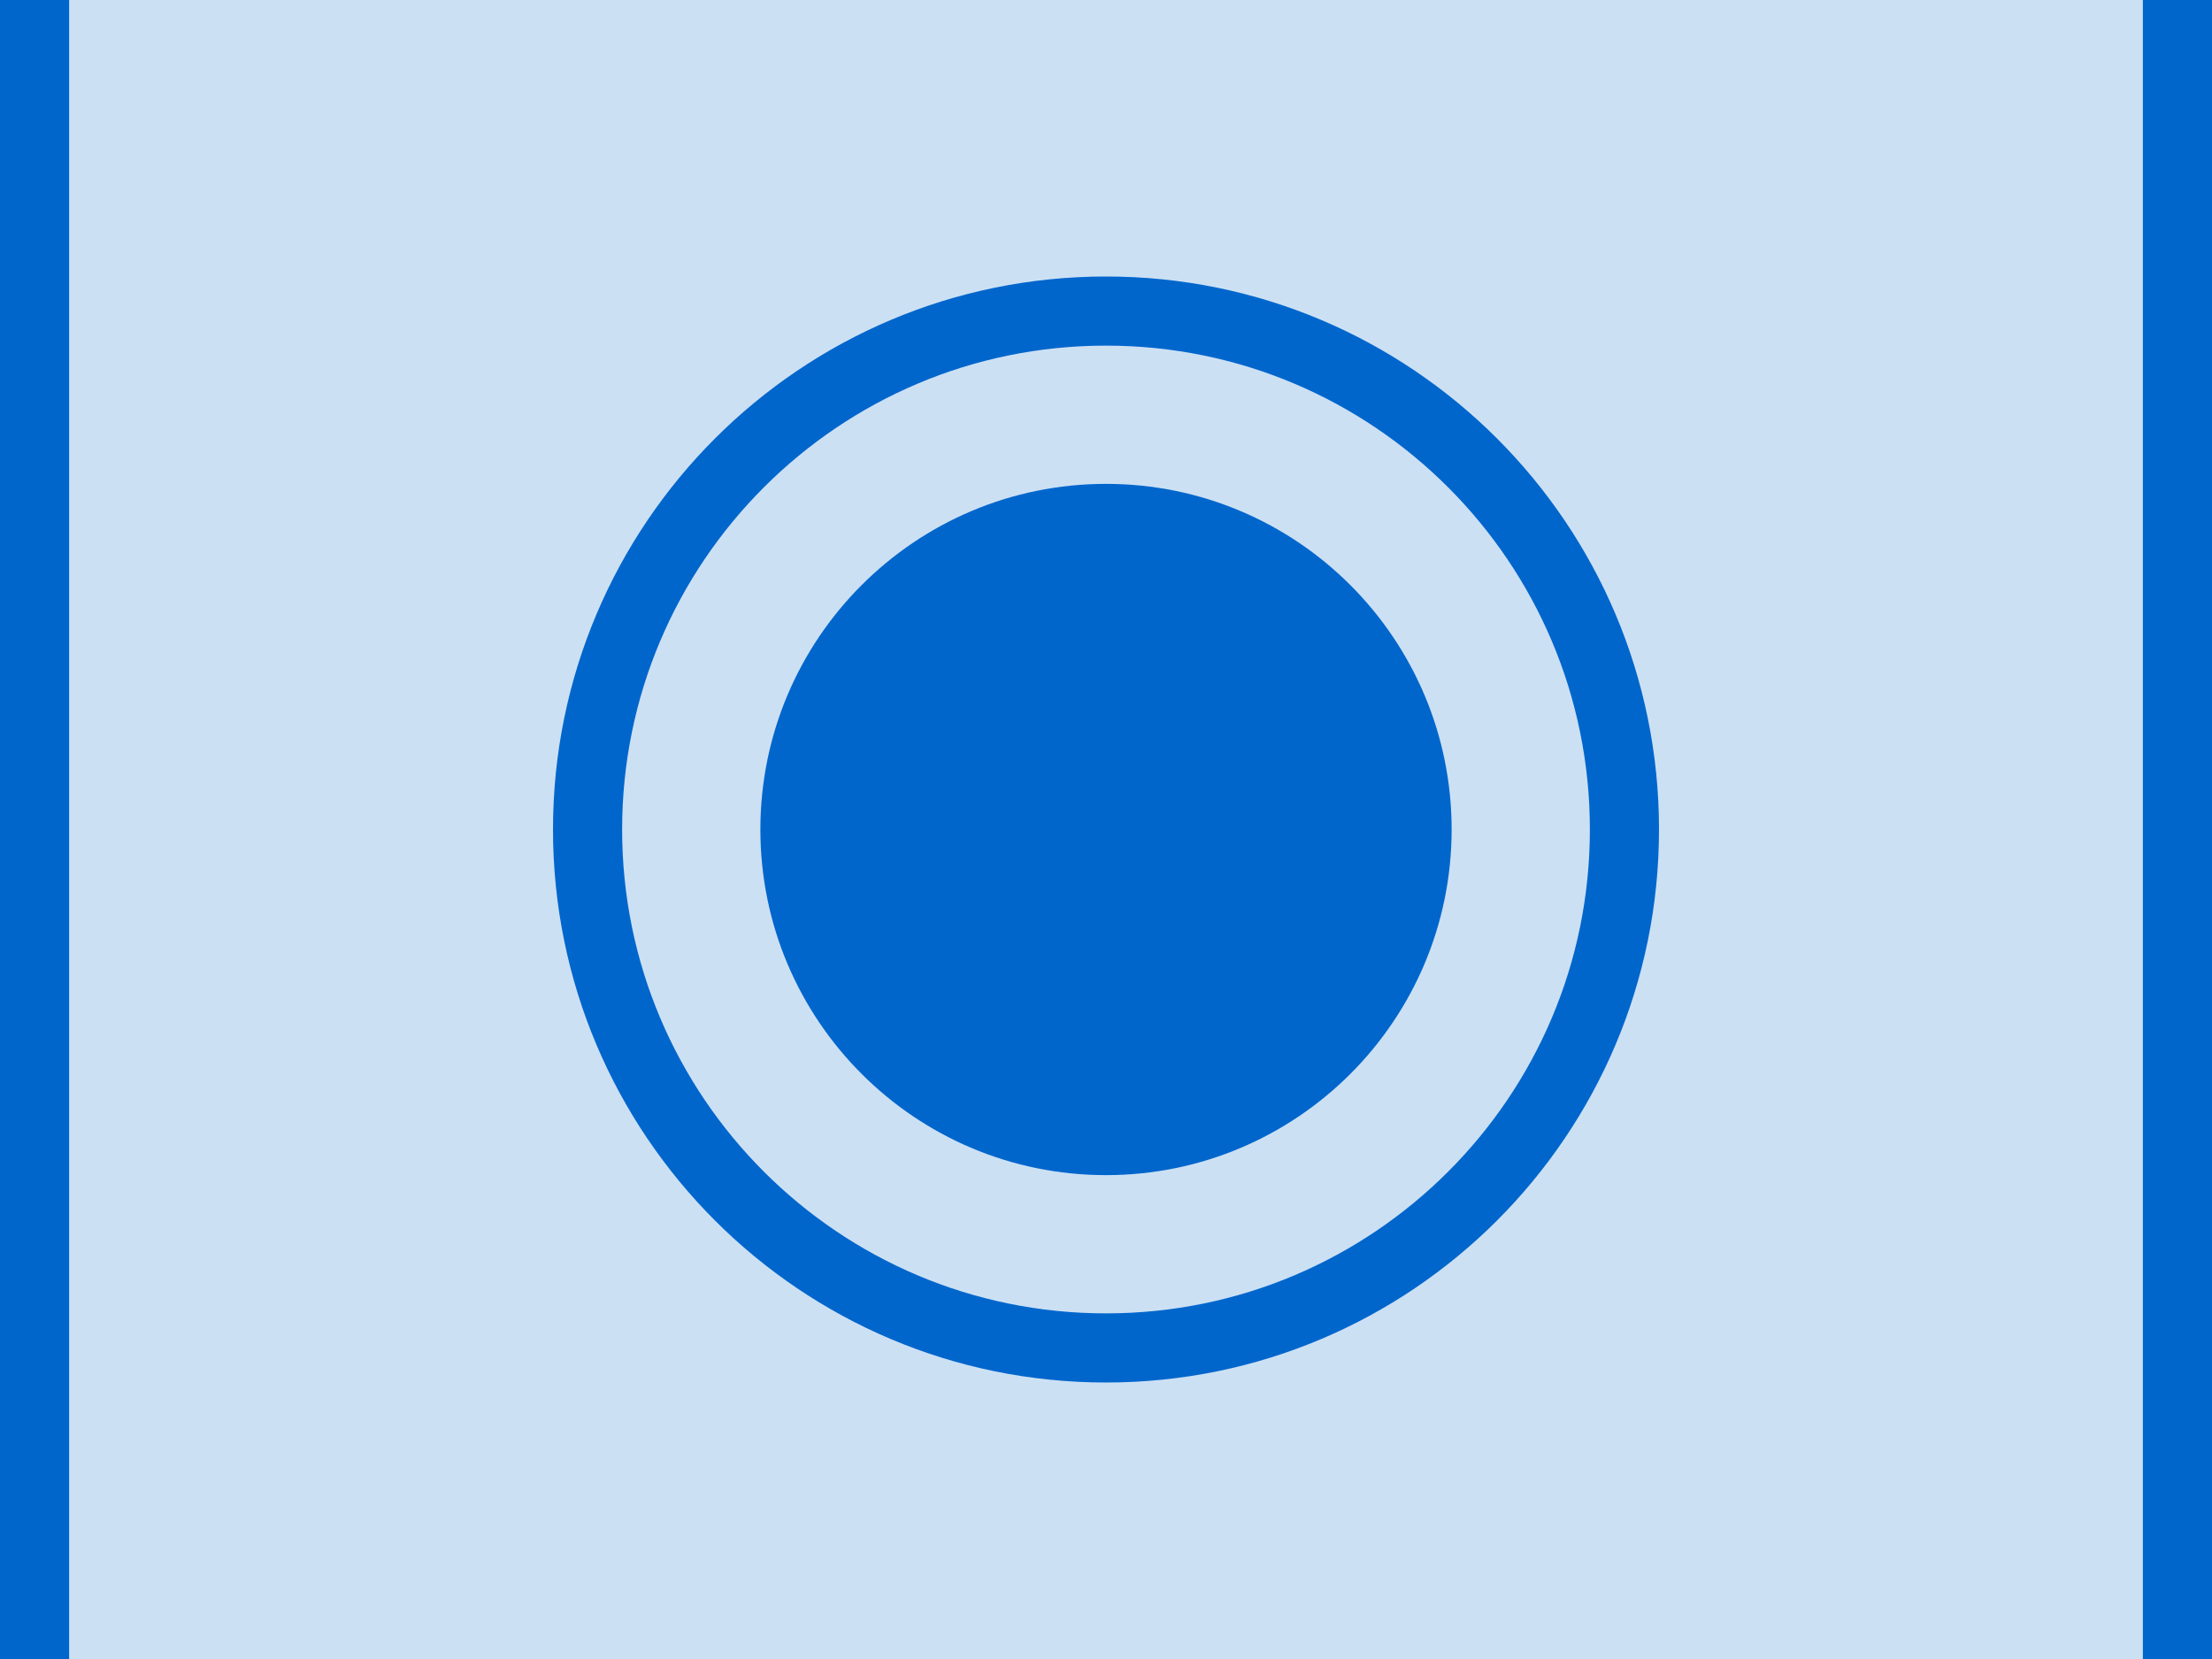 <?xml version="1.0" encoding="UTF-8"?><svg version="1.1" width="32px" height="24px" viewBox="0 0 32.0 24.0" xmlns="http://www.w3.org/2000/svg" xmlns:xlink="http://www.w3.org/1999/xlink"><defs><clipPath id="i0"><path d="M29,0 C30.657,-3.04359188e-16 32,1.343 32,3 L32,29 C32,30.657 30.657,32 29,32 L3,32 C1.343,32 2.02906125e-16,30.657 0,29 L0,3 C-2.02906125e-16,1.343 1.343,3.04359188e-16 3,0 L29,0 Z"></path></clipPath><clipPath id="i1"><path d="M8,0 C12.418,0 16,3.582 16,8 C16,12.418 12.418,16 8,16 C3.582,16 0,12.418 0,8 C0,3.582 3.582,0 8,0 Z"></path></clipPath><clipPath id="i2"><path d="M5,0 C7.761,0 10,2.239 10,5 C10,7.761 7.761,10 5,10 C2.239,10 0,7.761 0,5 C0,2.239 2.239,0 5,0 Z"></path></clipPath></defs><g transform="translate(0.0 -4.0)"><g clip-path="url(#i0)"><polygon points="0,0 32,0 32,32 0,32 0,0" stroke="none" fill="rgba(0, 102, 204, 0.2)"></polygon></g><g clip-path="url(#i0)"><path d="M3,0 L29,0 C30.657,-3.04359188e-16 32,1.343 32,3 L32,29 C32,30.657 30.657,32 29,32 L3,32 C1.343,32 2.02906125e-16,30.657 0,29 L0,3 C-2.02906125e-16,1.343 1.343,3.04359188e-16 3,0 Z" stroke="#0066CC" stroke-width="2" fill="none" stroke-miterlimit="5"></path></g></g><g transform="translate(8.0 4.0)"><g clip-path="url(#i1)"><path d="M8,16 C12.418,16 16,12.418 16,8 C16,3.582 12.418,0 8,0 C3.582,0 0,3.582 0,8 C0,12.418 3.582,16 8,16 Z" stroke="#0066CC" stroke-width="2" fill="none" stroke-miterlimit="5"></path></g></g><g transform="translate(11.0 7.0)"><g clip-path="url(#i2)"><polygon points="0,0 10,0 10,10 0,10 0,0" stroke="none" fill="#0066CC"></polygon></g></g></svg>